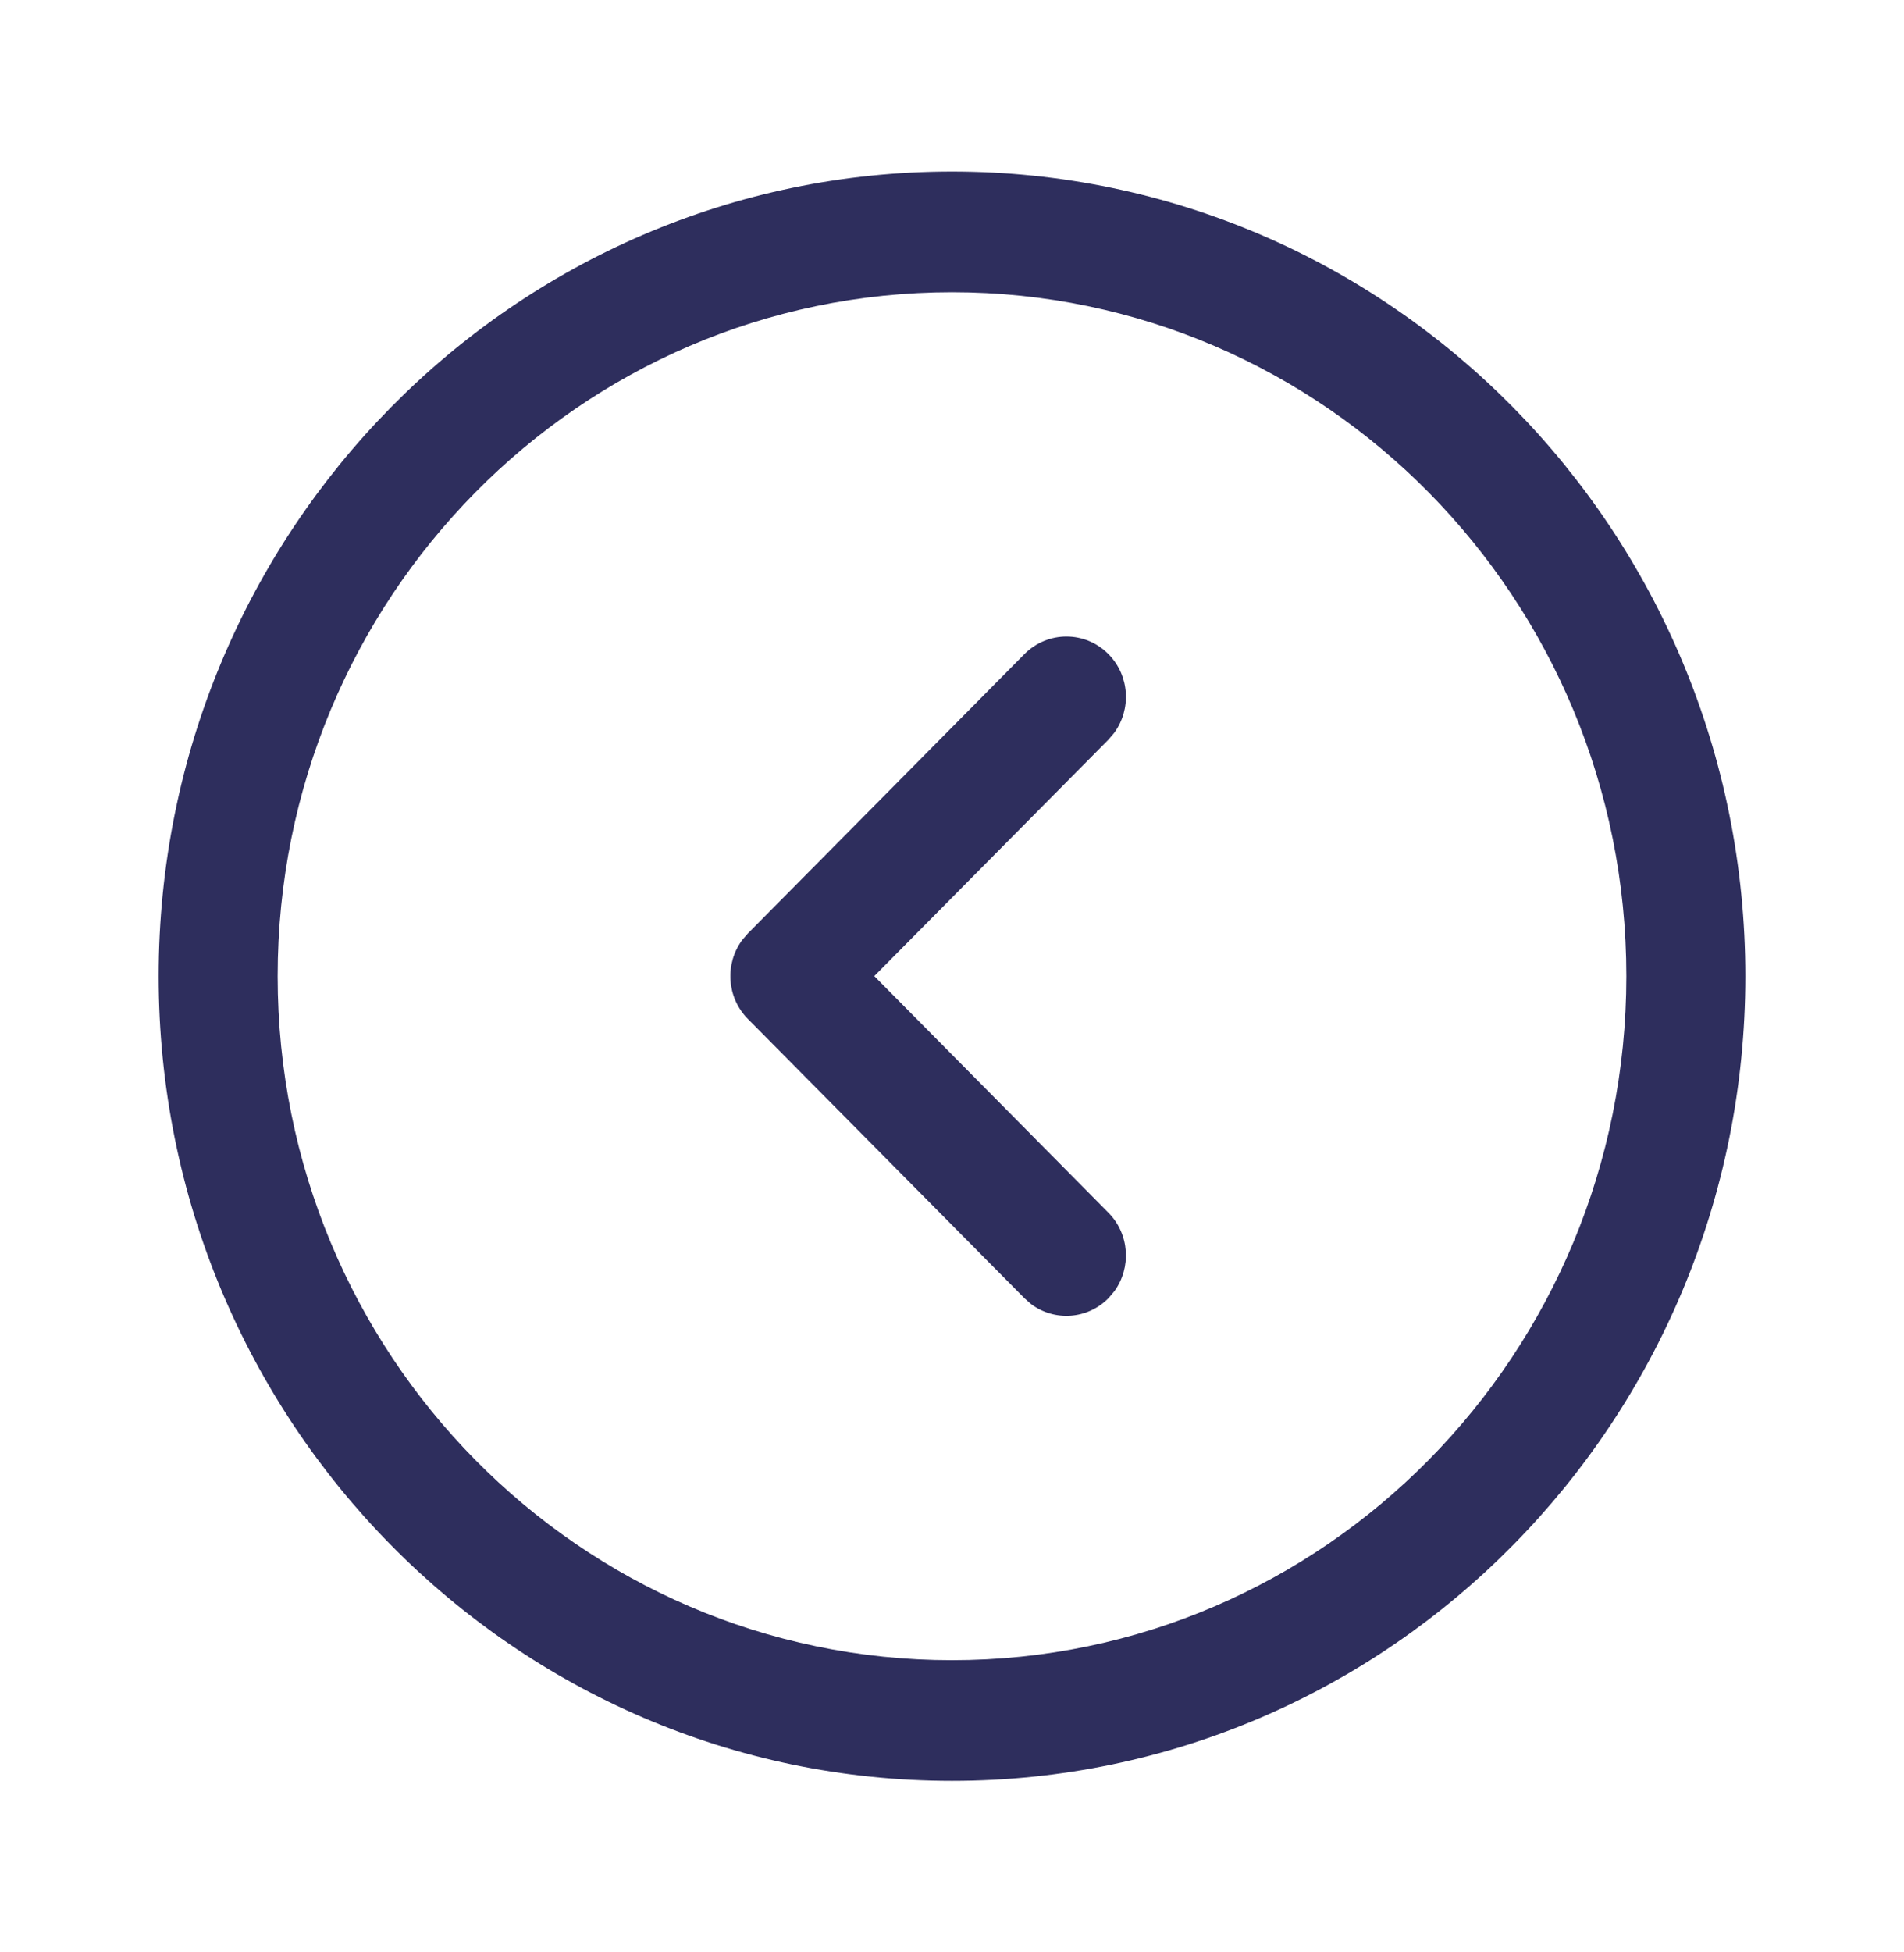 <svg width="40" height="41" viewBox="0 0 40 41" fill="none" xmlns="http://www.w3.org/2000/svg">
<path fill-rule="evenodd" clip-rule="evenodd" d="M36.667 20.5C36.667 11.168 29.204 3.602 20 3.602C10.796 3.602 3.333 11.168 3.333 20.5C3.333 29.832 10.796 37.398 20 37.398C29.204 37.398 36.667 29.832 36.667 20.5ZM34.167 20.5C34.167 28.432 27.823 34.864 20 34.864C12.177 34.864 5.833 28.432 5.833 20.5C5.833 12.568 12.176 6.137 20 6.137C27.824 6.137 34.167 12.568 34.167 20.5ZM23.407 15.391C23.771 14.895 23.733 14.191 23.29 13.74C22.803 13.244 22.011 13.243 21.522 13.736L15.712 19.602L15.59 19.744C15.225 20.241 15.266 20.948 15.712 21.398L21.522 27.263L21.662 27.386C22.152 27.753 22.847 27.71 23.29 27.259L23.41 27.117C23.772 26.62 23.731 25.916 23.286 25.467L18.367 20.498L23.286 15.533L23.407 15.391Z" fill="#2E2E5D"/>
</svg>
